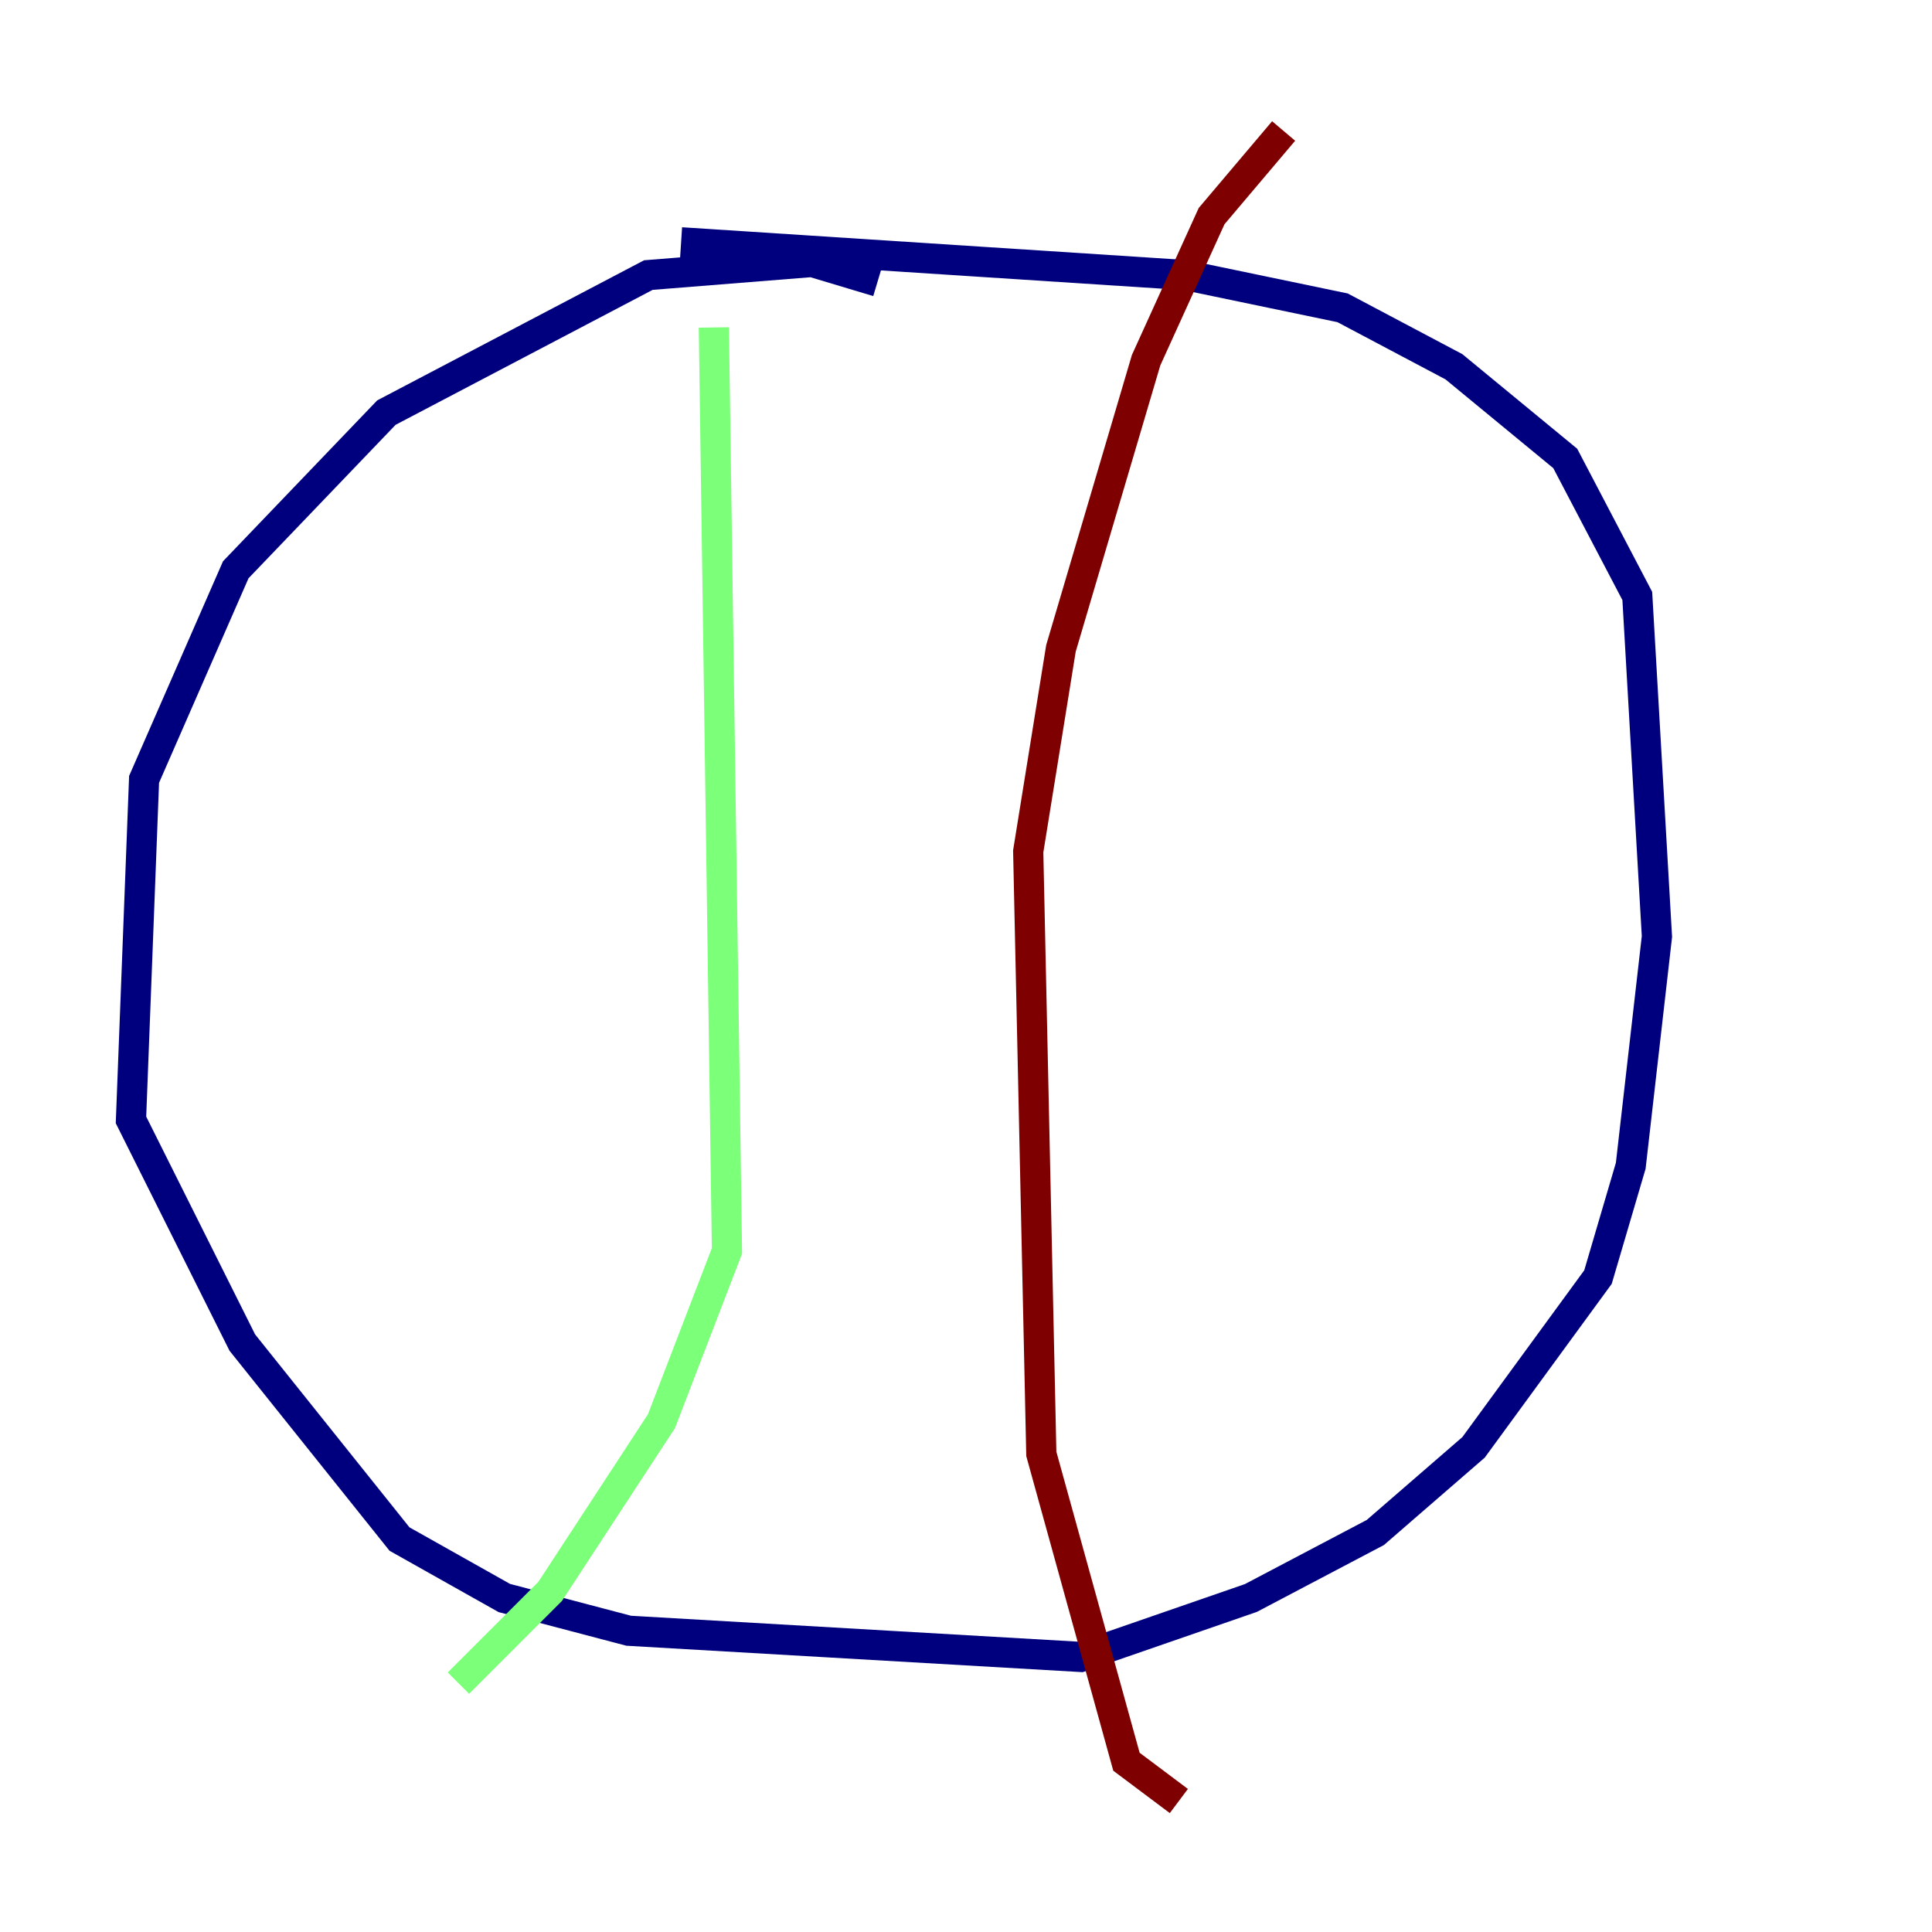 <?xml version="1.0" encoding="utf-8" ?>
<svg baseProfile="tiny" height="128" version="1.2" viewBox="0,0,128,128" width="128" xmlns="http://www.w3.org/2000/svg" xmlns:ev="http://www.w3.org/2001/xml-events" xmlns:xlink="http://www.w3.org/1999/xlink"><defs /><polyline fill="none" points="58.142,18.658 53.803,17.356 42.956,18.224 25.6,27.336 15.62,37.749 9.546,51.634 8.678,74.197 16.054,88.949 26.468,101.966 33.41,105.871 41.654,108.041 71.593,109.776 82.875,105.871 91.119,101.532 97.627,95.891 105.871,84.61 108.041,77.234 109.776,62.047 108.475,39.485 103.702,30.373 96.325,24.298 88.949,20.393 78.536,18.224 45.125,16.054" stroke="#00007f" stroke-width="2" /><polyline fill="none" points="47.295,21.695 48.163,82.875 43.824,94.156 36.447,105.437 30.373,111.512" stroke="#7cff79" stroke-width="2" /><polyline fill="none" points="85.044,8.678 80.271,14.319 75.932,23.864 70.291,42.956 68.122,56.407 68.99,96.325 74.63,116.719 78.102,119.322" stroke="#7f0000" stroke-width="2" /></svg>